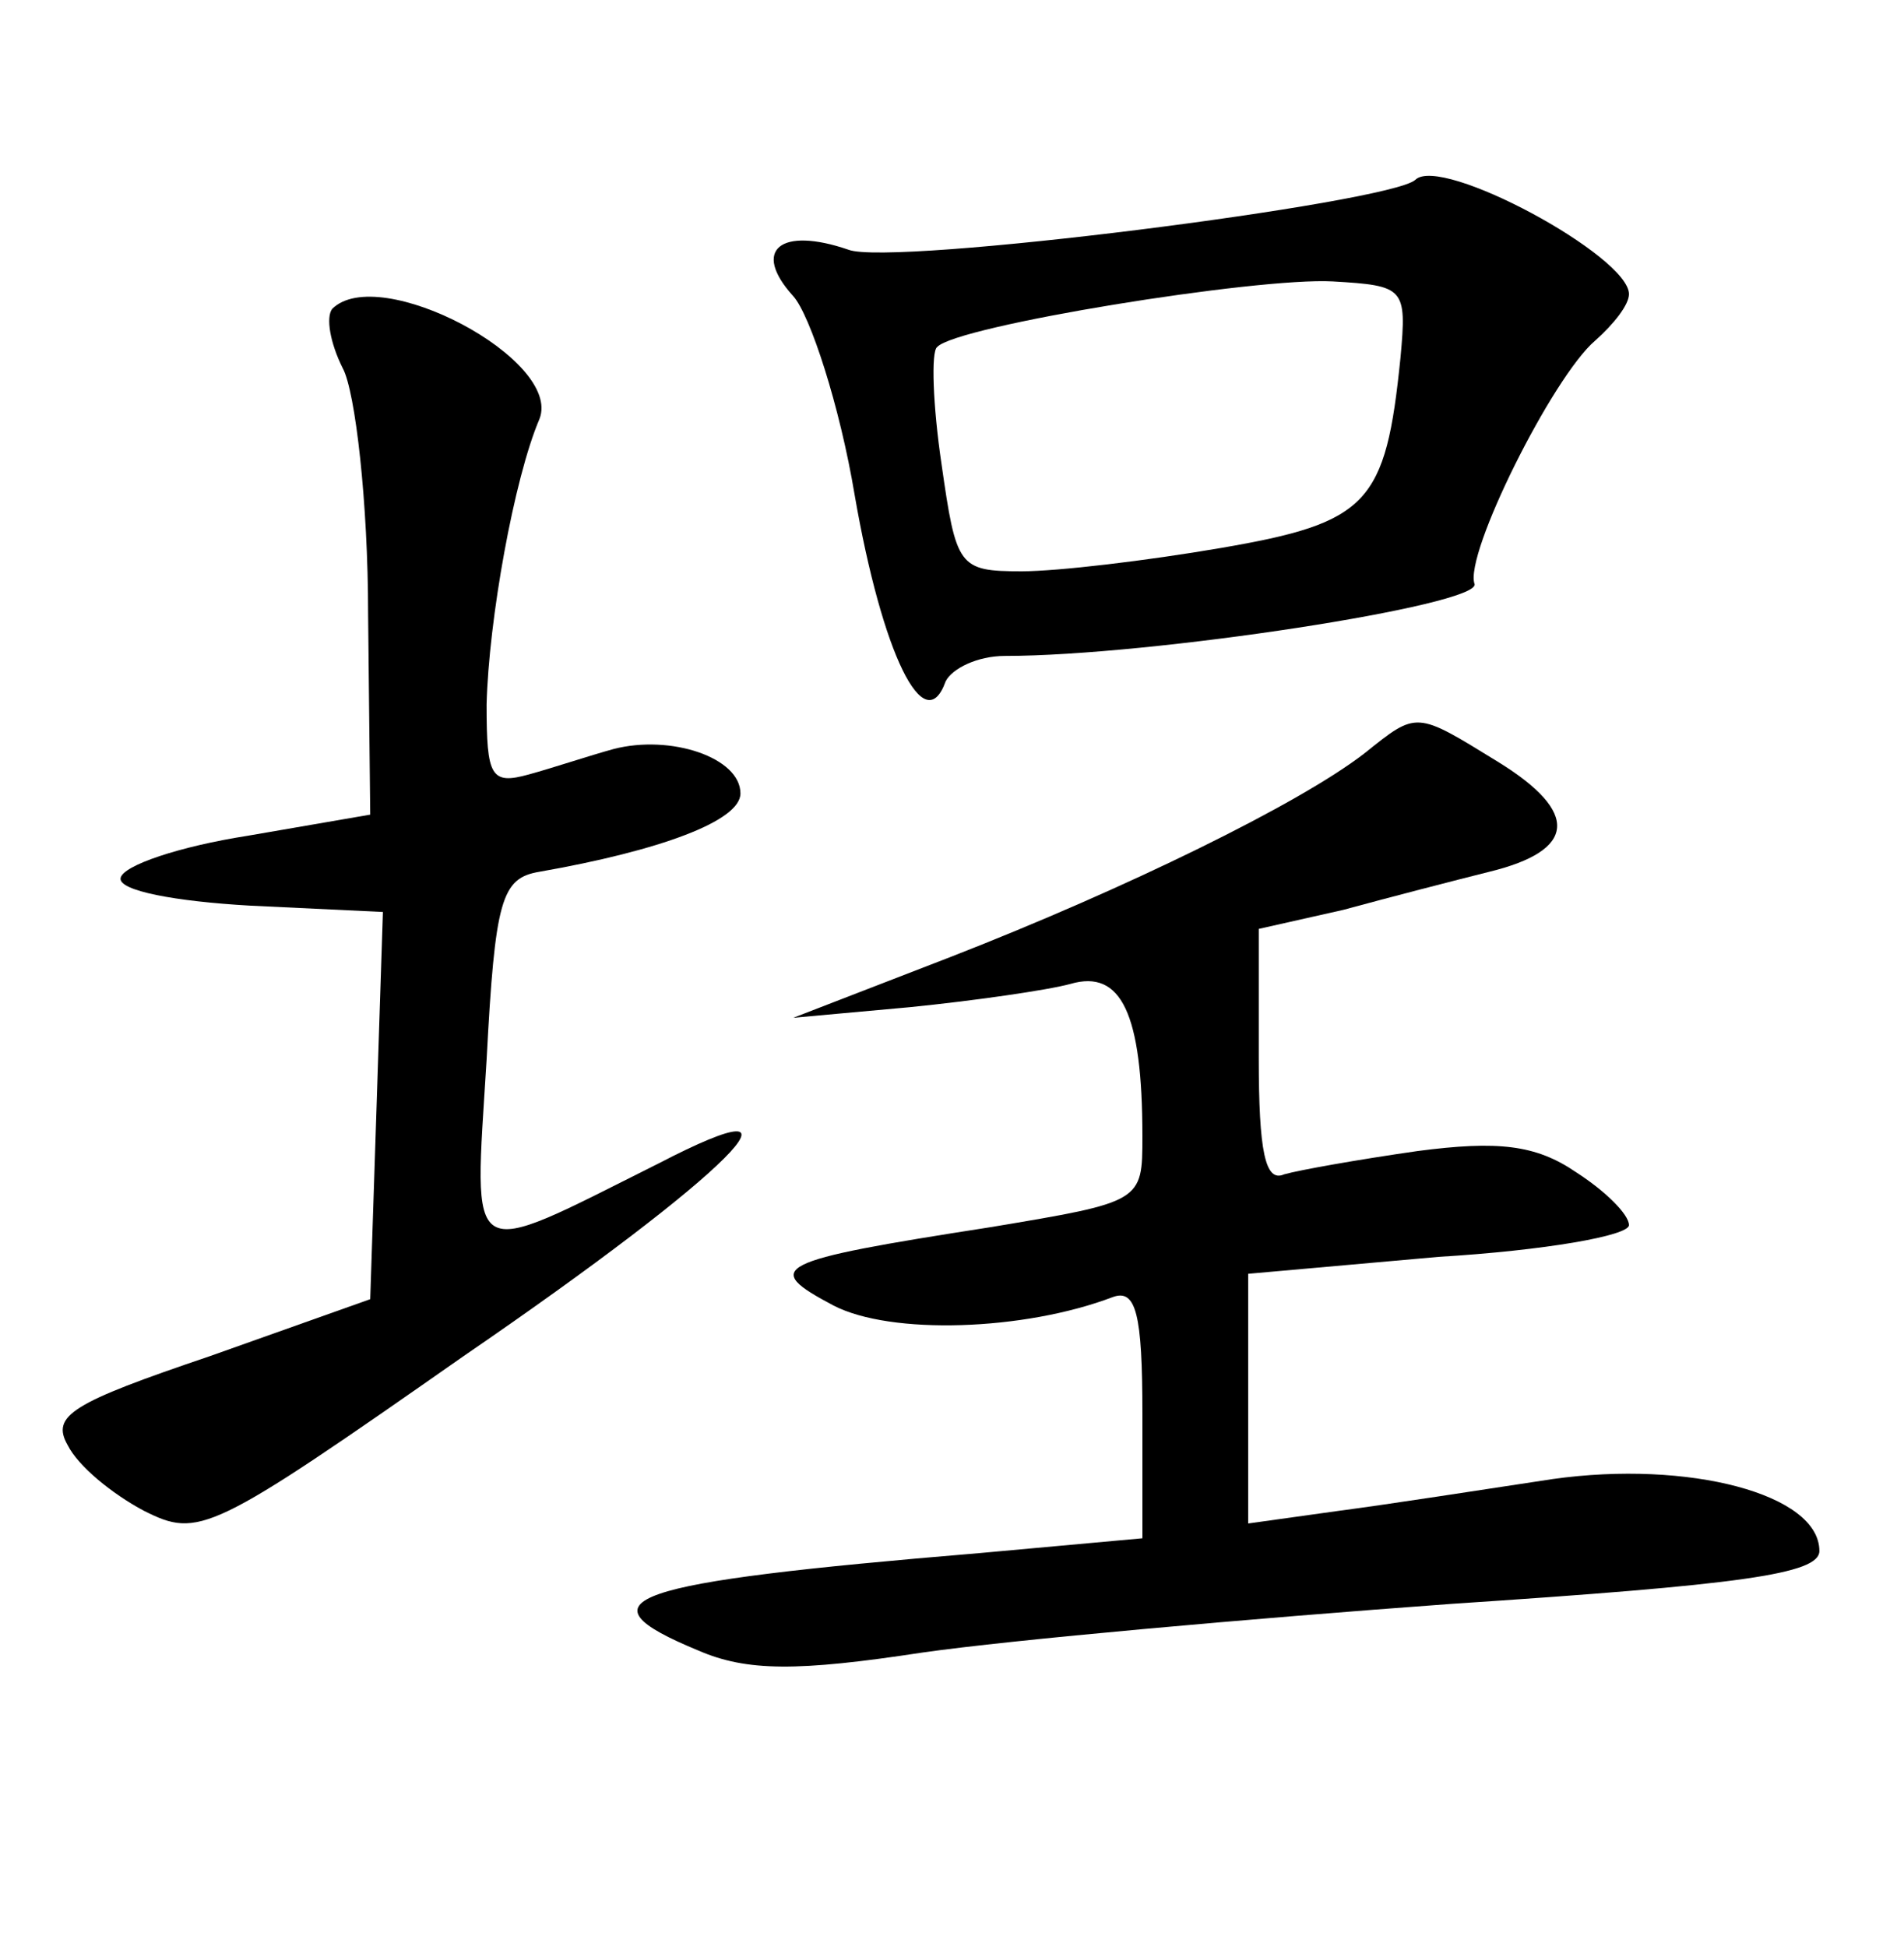 <?xml version="1.0" standalone="no"?>
<!DOCTYPE svg PUBLIC "-//W3C//DTD SVG 20010904//EN"
 "http://www.w3.org/TR/2001/REC-SVG-20010904/DTD/svg10.dtd">
<svg version="1.0" xmlns="http://www.w3.org/2000/svg"
 width="90pt" height="92pt" viewBox="0 0 90 92"
 preserveAspectRatio="xMidYMid meet">
<g transform="translate(0,92) scale(0.1,-0.1)"
fill="#000000" stroke="none">
<path d="M669 835 c-12 -11 -248 -41 -268 -33 -32 11 -46 0 -26 -22 8 -9 22
-52 29 -94 13 -75 33 -116 43 -88 3 6 15 12 28 12 69 0 225 24 222 34 -5 14
37 98 57 115 9 8 16 17 16 22 0 18 -89 66 -101 54z m-7 -84 c-7 -69 -15 -78
-85 -90 -35 -6 -77 -11 -94 -11 -30 0 -31 2 -38 51 -4 27 -5 53 -2 55 9 10
151 33 187 31 34 -2 35 -3 32 -36z"/>
<path d="M157 774 c-3 -4 -1 -16 5 -28 6 -11 12 -64 12 -116 l1 -95 -58 -10
c-32 -5 -59 -14 -60 -20 -1 -6 26 -11 61 -13 l63 -3 -3 -92 -3 -91 -76 -27
c-65 -22 -75 -28 -67 -42 5 -10 21 -23 36 -31 26 -13 31 -11 151 73 127 87
171 132 92 91 -92 -46 -87 -49 -81 49 4 76 7 86 25 89 57 10 95 24 95 37 0 17
-33 28 -60 21 -11 -3 -29 -9 -40 -12 -18 -5 -20 -1 -20 33 1 40 13 107 25 135
11 28 -76 74 -98 52z"/>
<path d="M645 564 c-31 -24 -113 -64 -195 -96 l-75 -29 55 5 c30 3 65 8 76 11
24 7 34 -14 34 -72 0 -31 0 -31 -72 -43 -103 -16 -108 -19 -74 -37 27 -14 90
-12 132 4 11 4 14 -8 14 -55 l0 -59 -77 -7 c-168 -14 -191 -22 -133 -46 23
-10 47 -10 106 -1 42 6 154 16 250 23 136 9 174 14 174 25 0 27 -62 43 -126
34 -33 -5 -78 -12 -101 -15 l-43 -6 0 59 0 59 90 8 c50 3 90 10 90 15 0 5 -11
16 -25 25 -19 13 -37 15 -75 10 -28 -4 -56 -9 -63 -11 -9 -4 -12 11 -12 55 l0
61 40 9 c22 6 53 14 69 18 41 10 43 28 4 52 -39 24 -38 24 -63 4z"/>
</g>
</svg>
